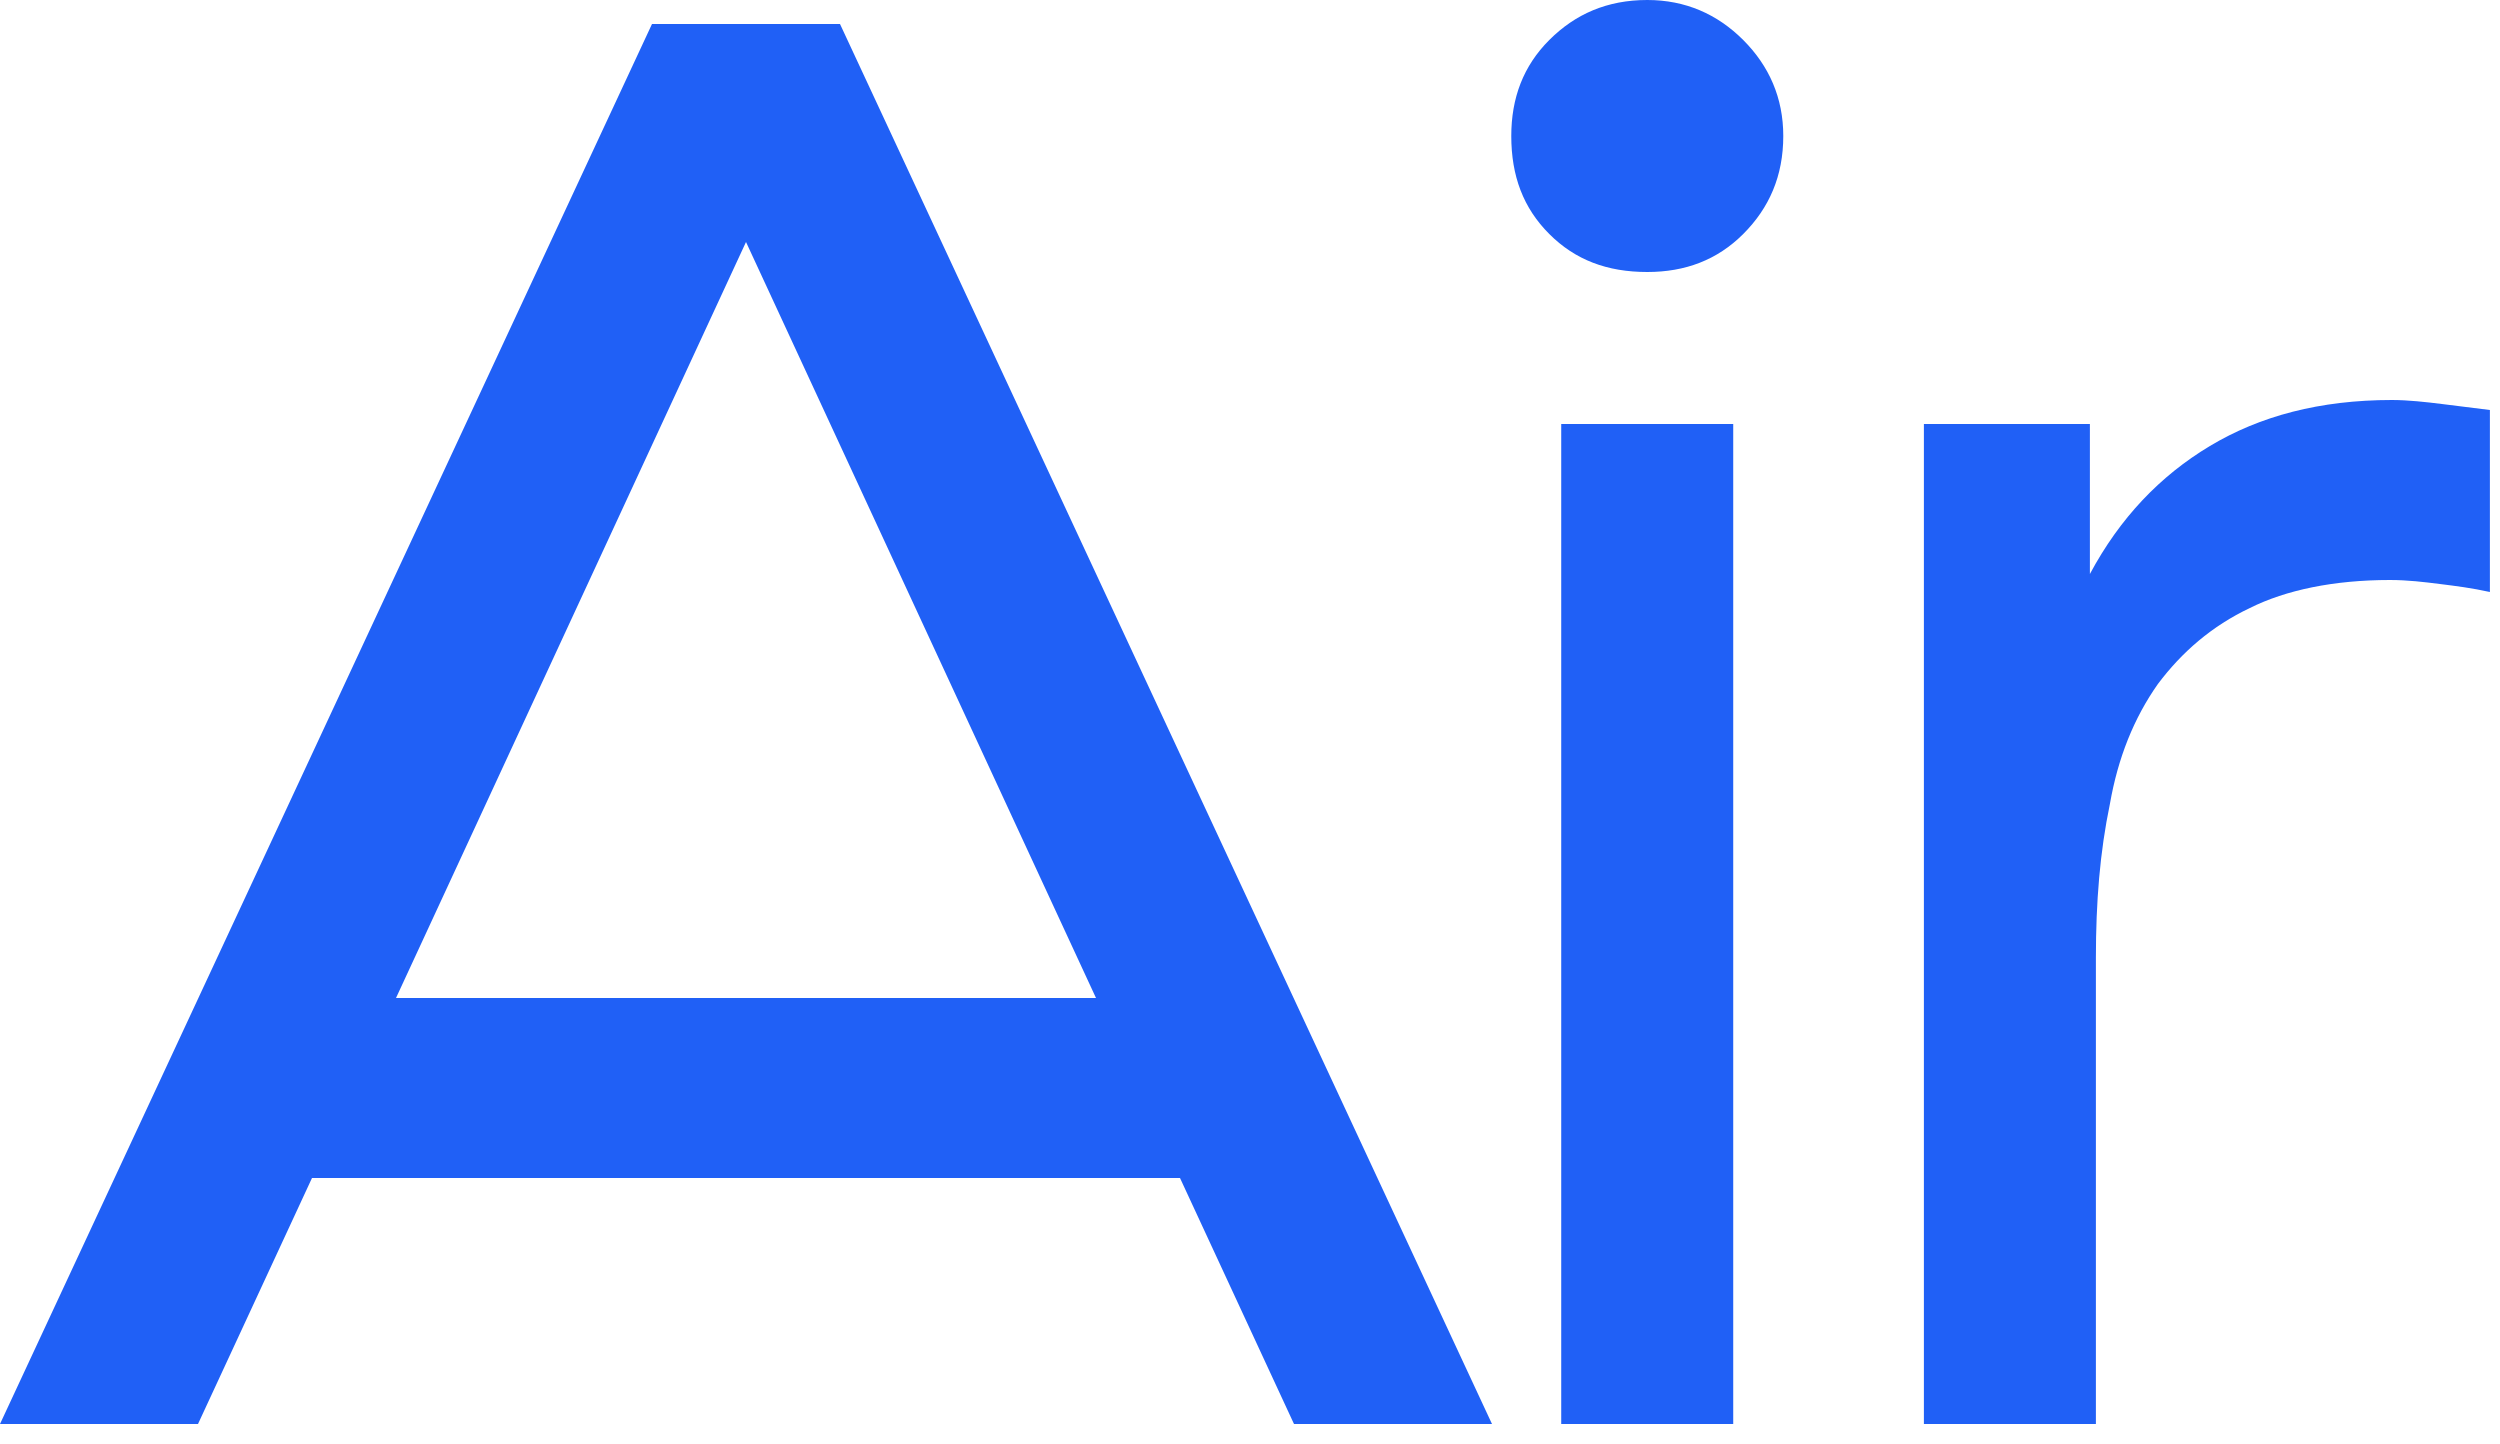 <svg width="45" height="26" viewBox="0 0 45 26" fill="white" xmlns="http://www.w3.org/2000/svg">
<path d="M7.128 17.964L13.428 4.356L19.728 17.964H7.128ZM21.24 21.204L23.292 25.632H26.856L15.12 0.432H11.736L0 25.632H3.564L5.616 21.204H21.24Z" fill="#2060f6"/>
<path d="M27.203 2.448C27.203 3.168 27.419 3.744 27.887 4.212C28.355 4.68 28.93 4.896 29.651 4.896C30.334 4.896 30.91 4.68 31.378 4.212C31.846 3.744 32.099 3.168 32.099 2.448C32.099 1.764 31.846 1.188 31.378 0.72C30.91 0.252 30.334 0 29.651 0C28.93 0 28.355 0.252 27.887 0.72C27.419 1.188 27.203 1.764 27.203 2.448ZM31.198 7.632H28.102V25.632H31.198V7.632Z" fill="#2060f6"/>
<path d="M37.618 10.332V7.632H34.63V25.632H37.726V17.244C37.726 16.236 37.798 15.336 37.978 14.472C38.122 13.644 38.41 12.924 38.842 12.312C39.274 11.736 39.814 11.268 40.498 10.944C41.146 10.62 42.01 10.44 43.018 10.44C43.342 10.44 43.63 10.476 43.918 10.512C44.206 10.548 44.494 10.584 44.818 10.656V7.38C44.53 7.344 44.242 7.308 43.954 7.272C43.666 7.236 43.342 7.2 43.054 7.2C41.758 7.2 40.678 7.488 39.778 8.028C38.878 8.568 38.158 9.324 37.618 10.332Z" fill="#2060f6"/>
</svg>
